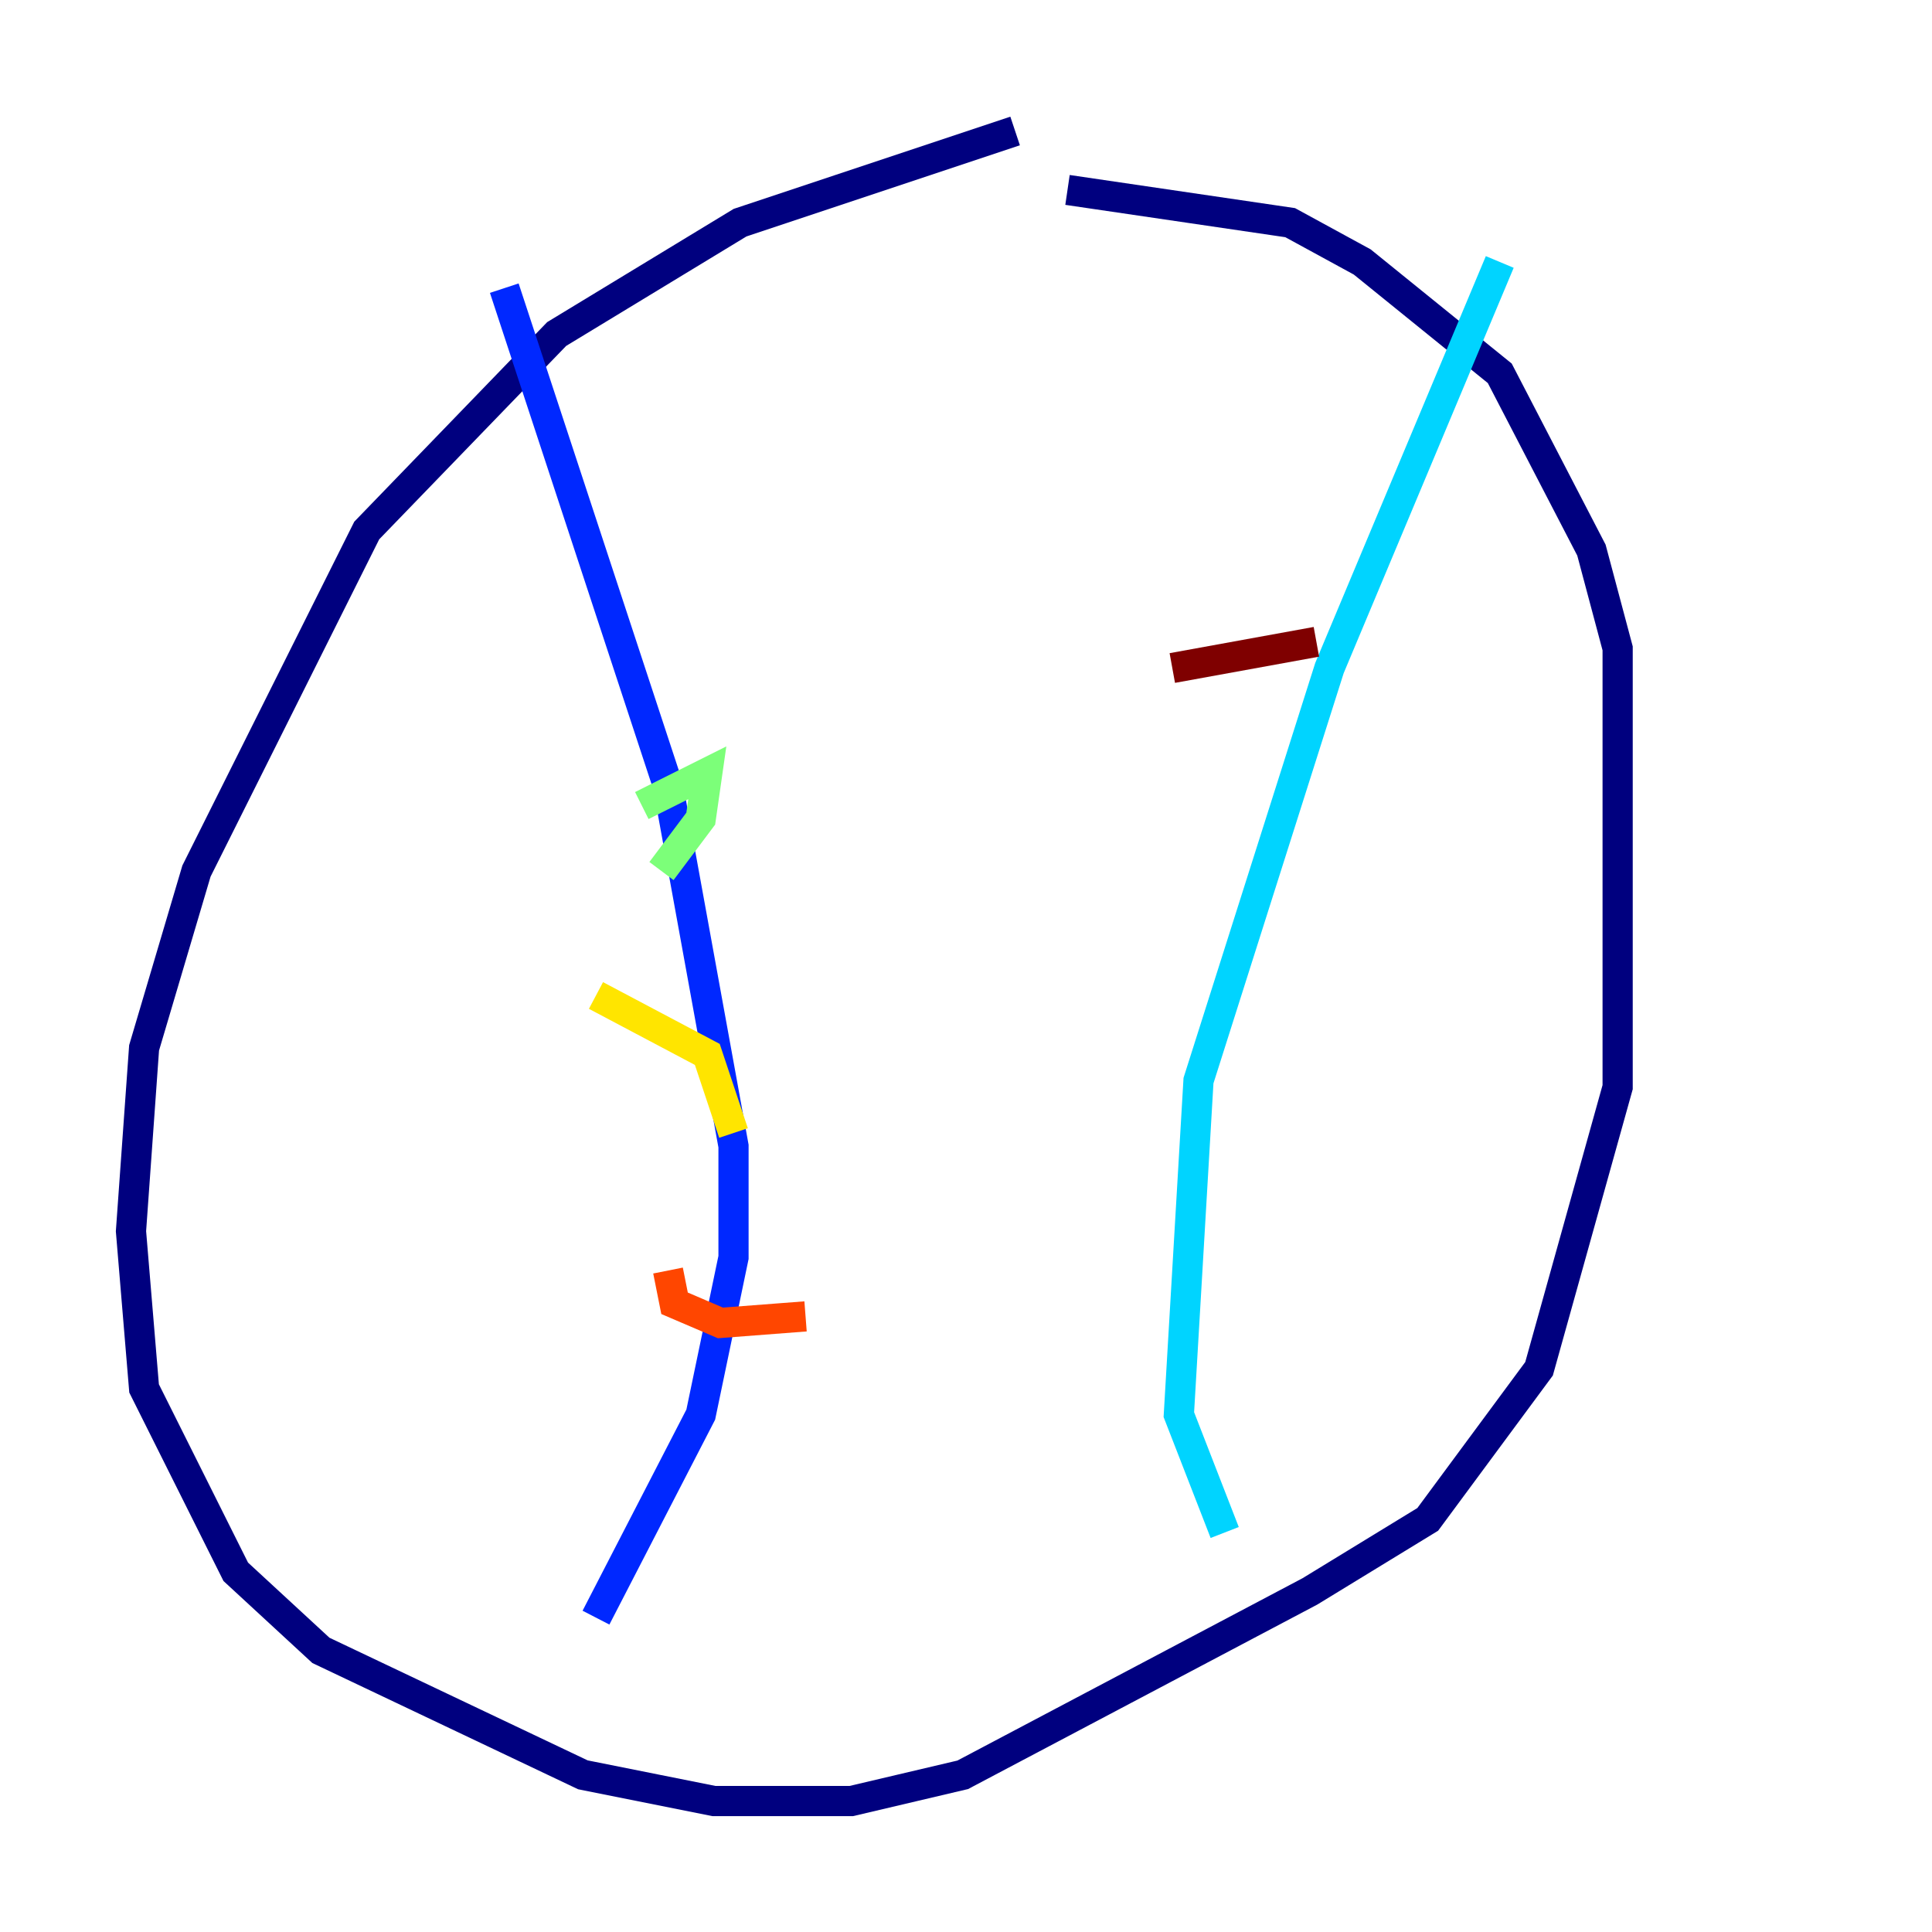 <?xml version="1.0" encoding="utf-8" ?>
<svg baseProfile="tiny" height="128" version="1.2" viewBox="0,0,128,128" width="128" xmlns="http://www.w3.org/2000/svg" xmlns:ev="http://www.w3.org/2001/xml-events" xmlns:xlink="http://www.w3.org/1999/xlink"><defs /><polyline fill="none" points="67.254,8.678 49.031,14.752 36.881,22.129 24.298,35.146 13.017,57.709 9.546,69.424 8.678,81.573 9.546,91.986 15.62,104.136 21.261,109.342 38.617,117.586 47.295,119.322 56.407,119.322 63.783,117.586 86.78,105.437 94.59,100.664 101.966,90.685 107.173,72.027 107.173,42.956 105.437,36.447 99.363,24.732 90.251,17.356 85.478,14.752 70.725,12.583" stroke="#00007f" stroke-width="2" /><polyline fill="none" points="33.41,19.091 44.258,52.068 48.597,75.932 48.597,83.308 46.427,93.722 39.485,107.173" stroke="#0028ff" stroke-width="2" /><polyline fill="none" points="99.363,17.356 88.081,44.258 79.403,71.593 78.102,93.722 81.139,101.532" stroke="#00d4ff" stroke-width="2" /><polyline fill="none" points="42.522,53.37 46.861,51.2 46.427,54.237 43.824,57.709" stroke="#7cff79" stroke-width="2" /><polyline fill="none" points="39.485,65.953 46.861,69.858 48.597,75.064" stroke="#ffe500" stroke-width="2" /><polyline fill="none" points="44.258,84.176 44.691,86.346 47.729,87.647 53.37,87.214" stroke="#ff4600" stroke-width="2" /><polyline fill="none" points="77.668,44.258 87.214,42.522" stroke="#7f0000" stroke-width="2" /></svg>